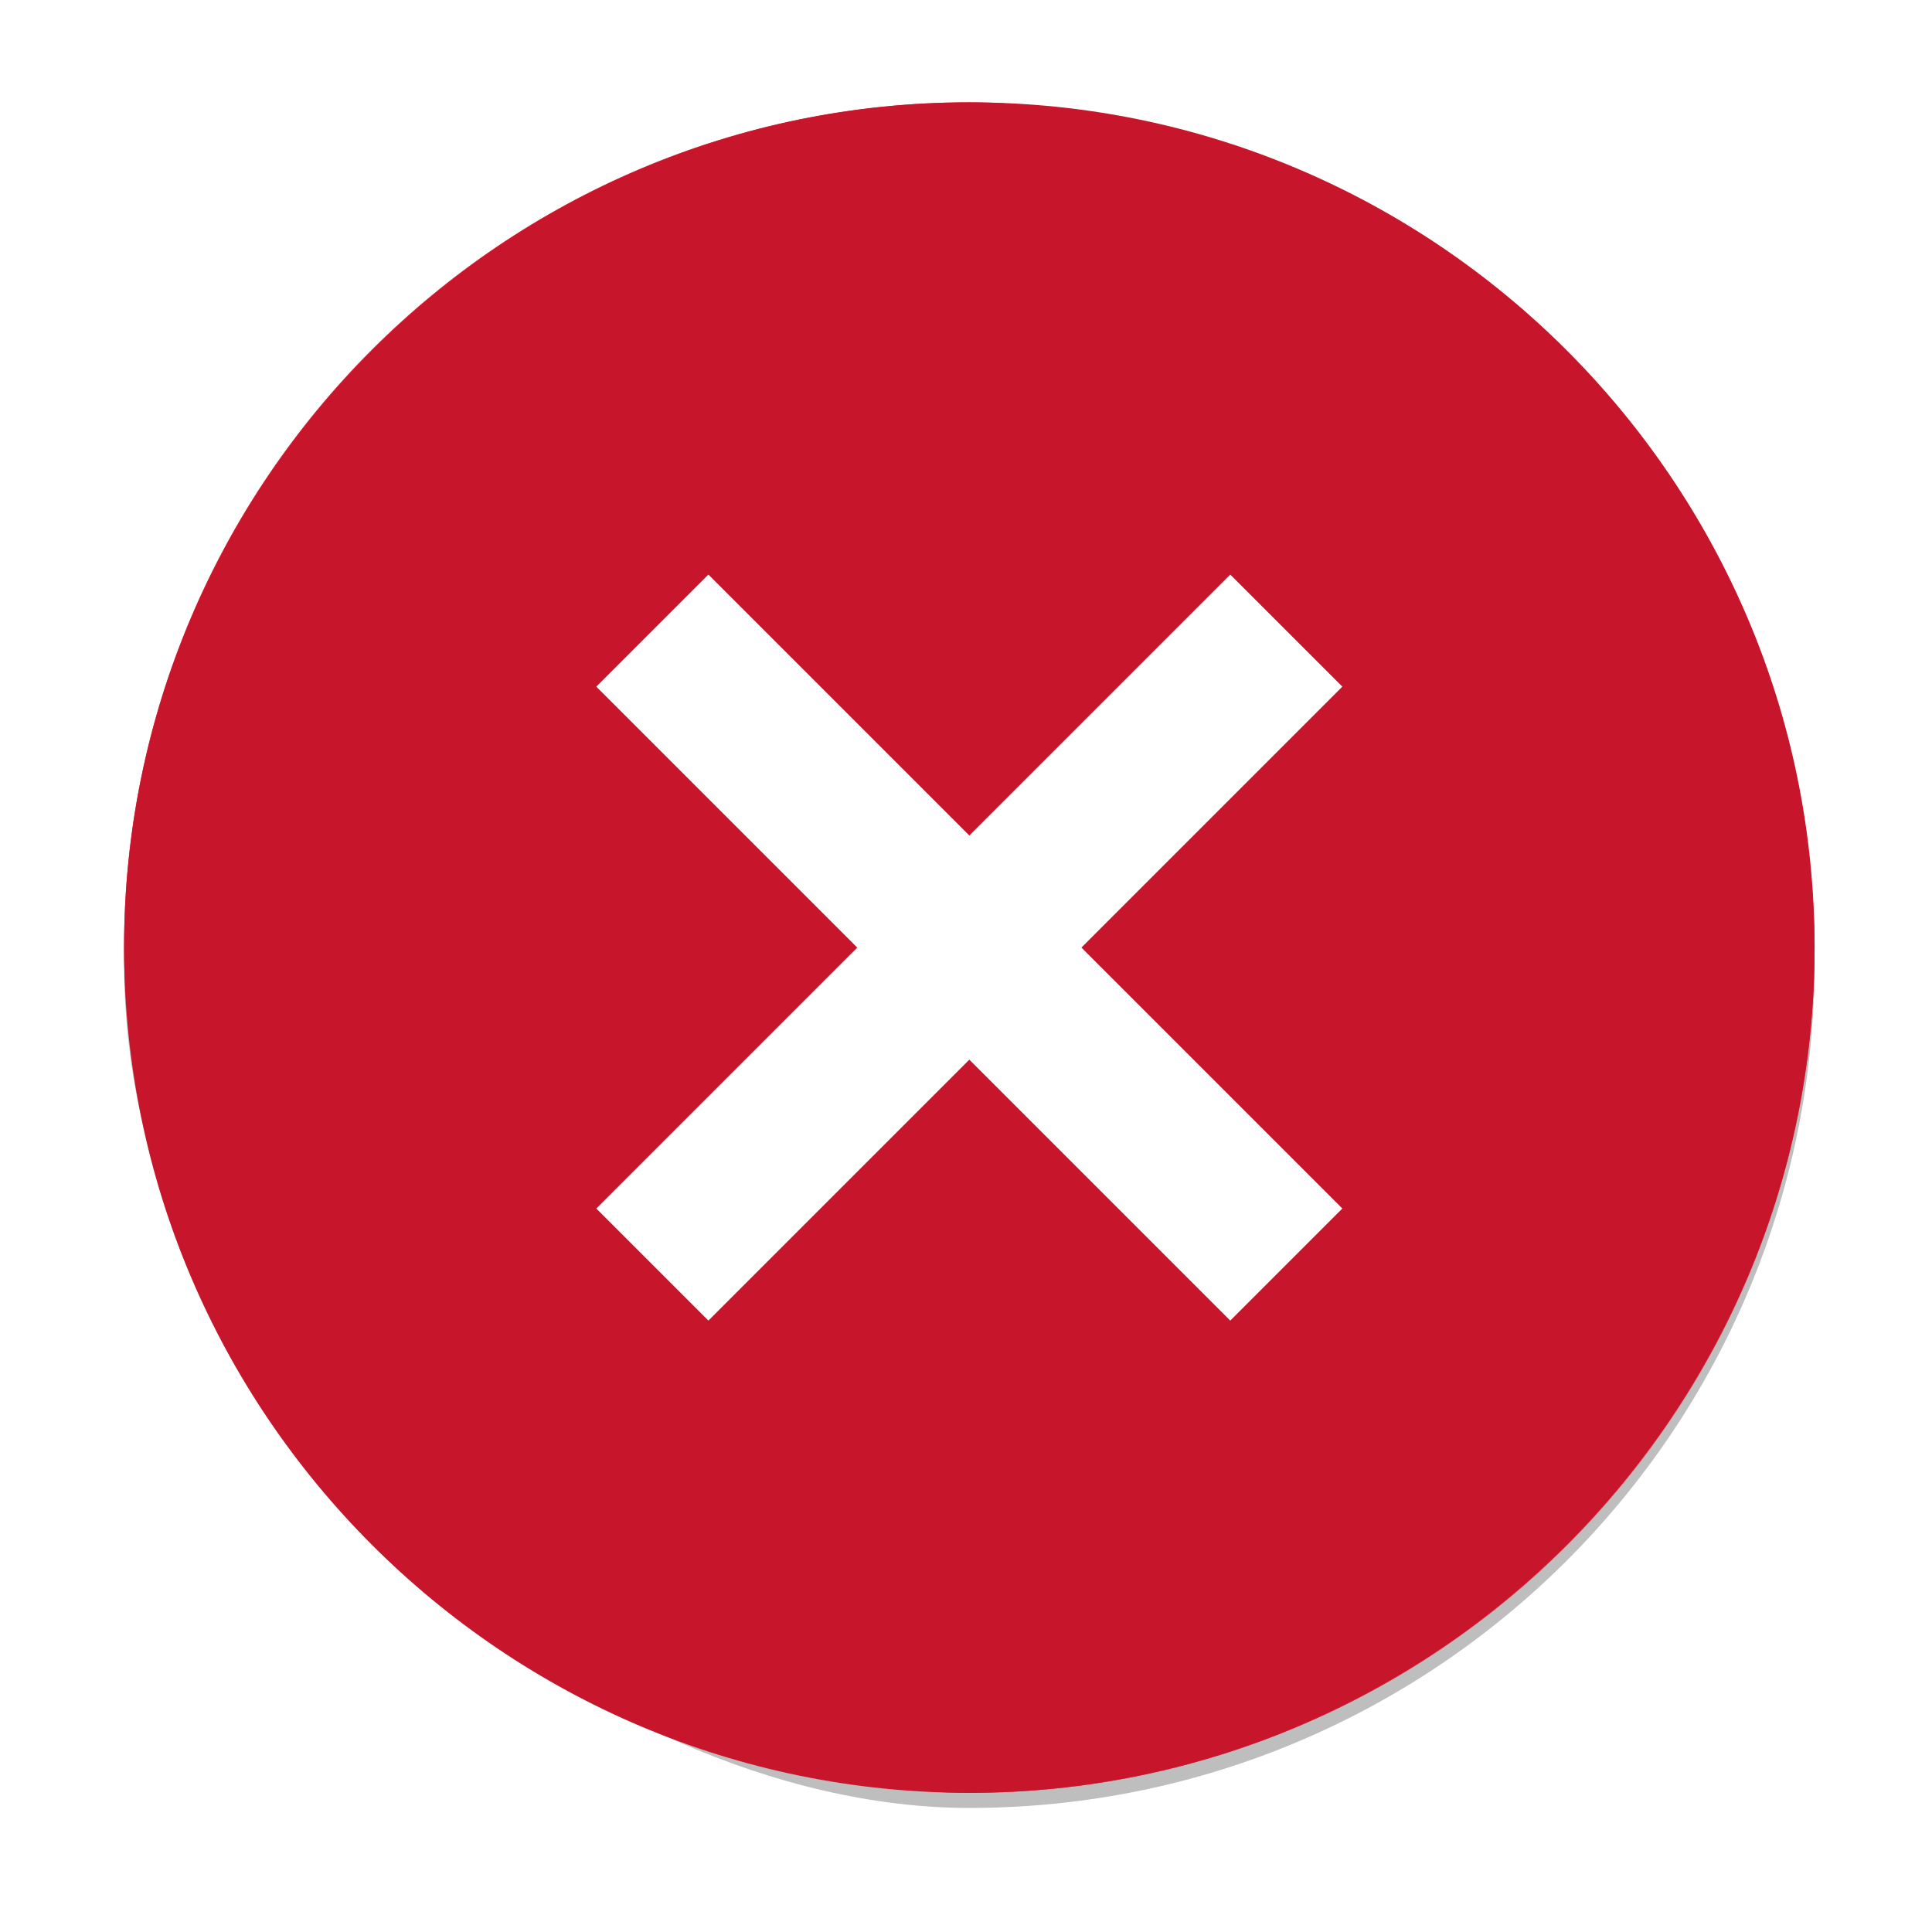 <?xml version="1.0" encoding="UTF-8" standalone="no"?>
<svg
   xmlns:dc="http://purl.org/dc/elements/1.1/"
   xmlns:cc="http://creativecommons.org/ns#"
   xmlns:rdf="http://www.w3.org/1999/02/22-rdf-syntax-ns#"
   xmlns:svg="http://www.w3.org/2000/svg"
   xmlns="http://www.w3.org/2000/svg"
   xmlns:xlink="http://www.w3.org/1999/xlink"
   xmlns:sodipodi="http://sodipodi.sourceforge.net/DTD/sodipodi-0.dtd"
   xmlns:inkscape="http://www.inkscape.org/namespaces/inkscape"
   width="256"
   height="256"
   version="1.1"
   id="svg4"
   sodipodi:docname="window-close.svg"
   inkscape:version="0.92.4 (5da689c313, 2019-01-14)">
  <defs
     id="defs8">
    <linearGradient
       inkscape:collect="always"
       xlink:href="#linearGradient927"
       id="linearGradient1959"
       x1="24.205"
       y1="2.398"
       x2="24"
       y2="43.759"
       gradientUnits="userSpaceOnUse" />
    <linearGradient
       inkscape:collect="always"
       id="linearGradient927">
      <stop
         style="stop-color:#ffffff;stop-opacity:1;"
         offset="0"
         id="stop923" />
      <stop
         id="stop933"
         offset="0.125"
         style="stop-color:#ffffff;stop-opacity:0.098" />
      <stop
         id="stop931"
         offset="0.925"
         style="stop-color:#ffffff;stop-opacity:0.098" />
      <stop
         style="stop-color:#ffffff;stop-opacity:0.498"
         offset="1"
         id="stop925" />
    </linearGradient>
    <clipPath
       clipPathUnits="userSpaceOnUse"
       id="clipPath994-59">
      <path
         style="color:#000000;display:inline;overflow:visible;visibility:visible;fill:#cdcdcd;fill-opacity:1;fill-rule:nonzero;stroke:none;stroke-width:2;stroke-miterlimit:4;stroke-dasharray:none;stroke-opacity:1;marker:none;enable-background:accumulate"
         d="m 335.731,62 c -8.824,0 -9.774,0.906 -9.73,9.748 V 84 96.252 c -0.043,8.842 0.906,9.748 9.73,9.748 h 16.539 c 8.824,0 9.73,-0.906 9.73,-9.748 V 84 71.748 C 362.001,62.906 361.094,62 352.27,62 Z"
         id="path996-84"
         inkscape:connector-curvature="0"
         sodipodi:nodetypes="scccssscsss" />
    </clipPath>
    <filter
       inkscape:collect="always"
       style="color-interpolation-filters:sRGB"
       id="filter945"
       x="-0.024"
       width="1.048"
       y="-0.024"
       height="1.048">
      <feGaussianBlur
         inkscape:collect="always"
         stdDeviation="2.24"
         id="feGaussianBlur947" />
    </filter>
    <filter
       inkscape:collect="always"
       style="color-interpolation-filters:sRGB"
       id="filter945-3"
       x="-0.024"
       width="1.048"
       y="-0.024"
       height="1.048">
      <feGaussianBlur
         inkscape:collect="always"
         stdDeviation="2.24"
         id="feGaussianBlur947-6" />
    </filter>
    <filter
       inkscape:collect="always"
       style="color-interpolation-filters:sRGB"
       id="filter951"
       x="-0.06"
       width="1.12"
       y="-0.06"
       height="1.12">
      <feGaussianBlur
         inkscape:collect="always"
         stdDeviation="5.6"
         id="feGaussianBlur953" />
    </filter>
  </defs>
  <sodipodi:namedview
     pagecolor="#ffffff"
     bordercolor="#666666"
     borderopacity="1"
     objecttolerance="10"
     gridtolerance="10"
     guidetolerance="10"
     inkscape:pageopacity="0"
     inkscape:pageshadow="2"
     inkscape:window-width="1920"
     inkscape:window-height="1016"
     id="namedview6"
     showgrid="false"
     inkscape:zoom="1.8930163"
     inkscape:cx="-28.683579"
     inkscape:cy="106.36145"
     inkscape:window-x="0"
     inkscape:window-y="27"
     inkscape:window-maximized="1"
     inkscape:current-layer="svg4" />
  <rect
     transform="matrix(0,-1,-1,0,-23.56,-30.44)"
     style="display:inline;opacity:0.1;fill:#000000;fill-opacity:1;stroke:none;stroke-width:0.5;filter:url(#filter951);enable-background:new"
     id="rect949"
     width="224"
     height="224"
     x="-270"
     y="-264"
     rx="112"
     ry="112"
     inkscape:export-filename="/home/stuart/yaru/icons/Suru/256x256/actions/window-close.png"
     inkscape:export-xdpi="96"
     inkscape:export-ydpi="96" />
  <rect
     ry="112"
     rx="112"
     y="-264"
     x="-270"
     height="224"
     width="224"
     id="rect939"
     style="display:inline;opacity:0.5;fill:#000000;fill-opacity:1;stroke:none;stroke-width:0.5;filter:url(#filter945-3);enable-background:new"
     transform="matrix(0,-1,-1,0,-23.56,-30.44)"
     inkscape:export-filename="/home/stuart/yaru/icons/Suru/256x256/actions/window-close.png"
     inkscape:export-xdpi="96"
     inkscape:export-ydpi="96" />
  <rect
     transform="matrix(0,-1,-1,0,0,0)"
     style="display:inline;fill:#f22c42;fill-opacity:1;stroke:none;stroke-width:0.5;enable-background:new"
     id="rect4418"
     width="224"
     height="224"
     x="-237.56"
     y="-240.44"
     rx="112"
     ry="112"
     inkscape:export-filename="/home/stuart/yaru/icons/Suru/256x256/actions/window-close.png"
     inkscape:export-xdpi="96"
     inkscape:export-ydpi="96" />
  <path
     inkscape:connector-curvature="0"
     id="path3689-7"
     style="color:#000000;display:inline;fill:#c7162b;stroke-width:21;stroke-dashoffset:0.8;enable-background:new"
     d="m 128.44,13.56 c -61.732,0 -112,50.268 -112,112 0,61.732 50.268,112 112,112 61.732,0 112,-50.268 112,-112 0,-61.732 -50.268,-112 -112,-112 z"
     inkscape:export-filename="/home/stuart/yaru/icons/Suru/256x256/actions/window-close.png"
     inkscape:export-xdpi="96"
     inkscape:export-ydpi="96" />
  <rect
     id="rect6415-9"
     style="color:#000000;display:inline;fill:none;stroke-width:21;stroke-dasharray:21, 21;stroke-dashoffset:0.6;enable-background:new"
     height="224"
     width="224"
     y="13.56"
     x="16.44"
     inkscape:export-filename="/home/stuart/yaru/icons/Suru/256x256/actions/window-close.png"
     inkscape:export-xdpi="96"
     inkscape:export-ydpi="96" />
  <g
     transform="translate(-23.56,-30.44)"
     style="display:inline;enable-background:new"
     id="g6637"
     inkscape:export-filename="/home/stuart/yaru/icons/Suru/256x256/actions/window-close.png"
     inkscape:export-xdpi="96"
     inkscape:export-ydpi="96">
    <path
       d="m 110,114 84,84"
       style="color:#000000;display:inline;fill:none;stroke:#ffffff;stroke-width:21;stroke-dashoffset:0.8;enable-background:new"
       id="path6479-8-2"
       inkscape:connector-curvature="0" />
    <path
       d="m 194,114 -84,84"
       style="color:#000000;display:inline;fill:none;stroke:#ffffff;stroke-width:21;stroke-dashoffset:0.8;enable-background:new"
       id="path6481-8-02"
       inkscape:connector-curvature="0" />
  </g>
</svg>
